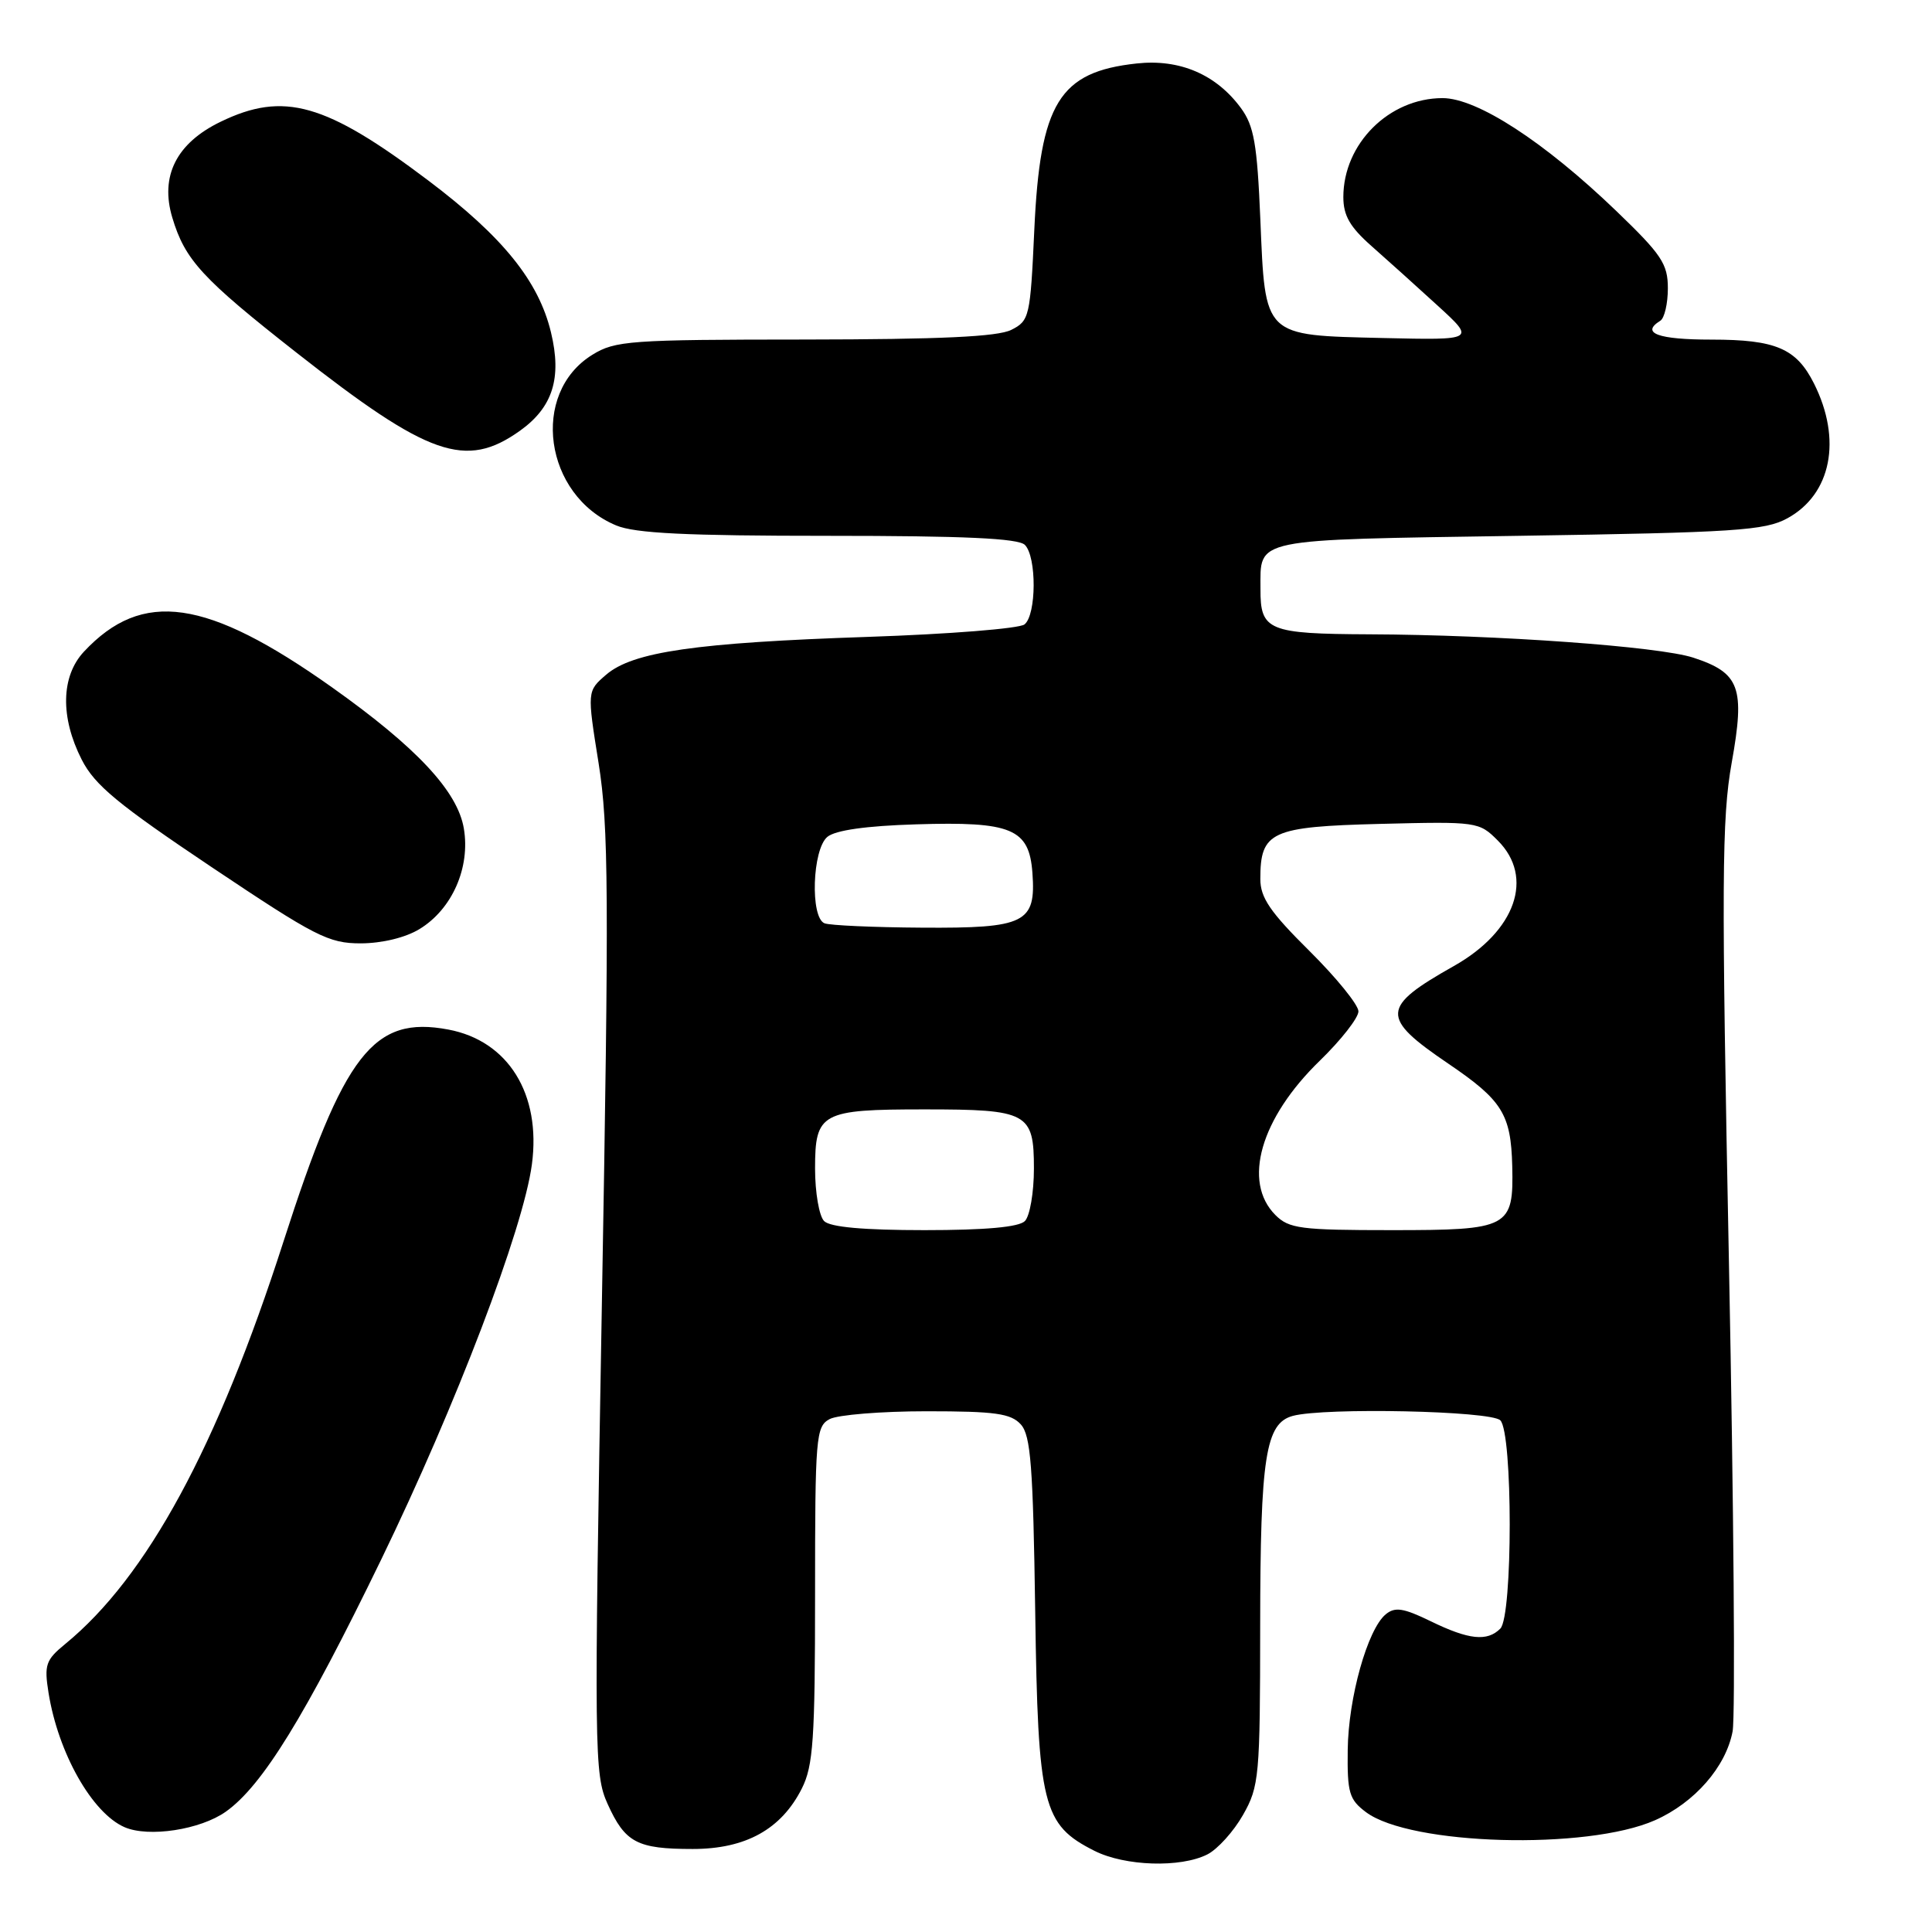 <?xml version="1.0" encoding="UTF-8" standalone="no"?>
<!DOCTYPE svg PUBLIC "-//W3C//DTD SVG 1.1//EN" "http://www.w3.org/Graphics/SVG/1.1/DTD/svg11.dtd" >
<svg xmlns="http://www.w3.org/2000/svg" xmlns:xlink="http://www.w3.org/1999/xlink" version="1.1" viewBox="0 0 256 256">
 <g >
 <path fill="currentColor"
d=" M 159.98 245.72 C 161.34 245.03 163.47 242.67 164.71 240.48 C 166.85 236.70 166.97 235.43 166.98 215.40 C 167.00 192.99 167.69 188.59 171.31 187.61 C 175.56 186.48 197.54 186.94 198.80 188.20 C 200.46 189.86 200.46 214.14 198.80 215.80 C 197.06 217.54 194.64 217.29 189.59 214.83 C 185.95 213.06 184.84 212.89 183.61 213.91 C 181.20 215.91 178.66 224.97 178.58 231.87 C 178.51 237.55 178.77 238.45 181.00 240.12 C 186.87 244.52 210.29 245.18 219.30 241.19 C 224.54 238.87 228.70 234.11 229.58 229.41 C 229.95 227.47 229.73 199.69 229.10 167.69 C 228.09 116.72 228.14 108.45 229.46 101.06 C 231.25 91.09 230.54 89.16 224.36 87.14 C 219.81 85.66 198.46 84.12 181.45 84.05 C 168.04 83.99 166.99 83.56 167.02 78.05 C 167.04 71.25 165.58 71.55 201.21 71.00 C 229.93 70.56 233.87 70.30 236.83 68.68 C 242.66 65.50 244.10 58.25 240.36 50.81 C 238.03 46.17 235.30 45.00 226.78 45.00 C 219.70 45.00 217.35 44.14 220.00 42.50 C 220.55 42.16 221.00 40.23 221.00 38.20 C 221.00 34.97 220.18 33.74 214.16 27.95 C 204.61 18.77 195.72 13.00 191.14 13.00 C 184.05 13.01 178.00 19.05 178.00 26.11 C 178.00 28.57 178.88 30.09 181.75 32.62 C 183.81 34.44 187.75 37.98 190.50 40.50 C 195.50 45.07 195.50 45.07 183.28 44.79 C 167.31 44.41 167.66 44.75 167.00 29.03 C 166.58 19.07 166.16 16.68 164.43 14.32 C 161.15 9.86 156.32 7.79 150.62 8.41 C 140.35 9.52 137.82 13.63 137.05 30.47 C 136.52 41.99 136.41 42.50 134.00 43.71 C 132.19 44.62 124.63 44.97 106.62 44.99 C 83.46 45.00 81.51 45.14 78.49 47.01 C 70.21 52.12 72.10 65.64 81.64 69.62 C 84.14 70.67 90.93 71.00 109.77 71.00 C 127.75 71.00 134.93 71.33 135.80 72.20 C 137.38 73.78 137.34 81.48 135.75 82.74 C 135.06 83.29 125.72 84.03 115.00 84.39 C 92.17 85.16 83.85 86.37 80.32 89.40 C 77.79 91.58 77.79 91.58 79.32 101.14 C 80.65 109.53 80.71 118.38 79.75 172.82 C 78.71 232.36 78.74 235.10 80.51 239.03 C 82.83 244.16 84.41 245.00 91.79 245.00 C 98.82 245.00 103.53 242.38 106.25 236.98 C 107.76 233.98 108.00 230.44 108.00 211.29 C 108.00 190.35 108.11 189.01 109.93 188.04 C 111.00 187.47 116.78 187.00 122.78 187.00 C 131.90 187.00 133.95 187.29 135.27 188.75 C 136.58 190.21 136.89 194.30 137.17 213.50 C 137.54 239.35 138.14 241.77 145.03 245.25 C 149.07 247.28 156.42 247.52 159.98 245.72 Z  M 29.93 240.05 C 34.77 236.61 40.42 227.43 50.51 206.65 C 60.42 186.23 69.34 162.84 70.48 154.28 C 71.72 144.97 67.35 137.91 59.40 136.42 C 49.48 134.55 45.59 139.56 37.56 164.52 C 28.79 191.79 19.46 208.98 8.64 217.84 C 6.06 219.95 5.84 220.60 6.43 224.30 C 7.71 232.29 12.20 240.23 16.50 242.11 C 19.70 243.50 26.55 242.45 29.93 240.05 Z  M 55.58 123.11 C 59.91 120.48 62.34 114.96 61.46 109.77 C 60.63 104.84 55.20 99.03 44.00 91.08 C 27.37 79.29 18.86 78.07 11.11 86.36 C 8.08 89.62 7.97 95.05 10.83 100.66 C 12.55 104.04 15.63 106.58 28.03 114.89 C 41.82 124.12 43.53 125.00 47.81 125.00 C 50.63 124.99 53.73 124.24 55.58 123.11 Z  M 68.88 57.09 C 73.24 53.98 74.47 50.11 73.01 44.05 C 71.38 37.26 66.65 31.39 56.78 23.94 C 43.14 13.65 37.60 12.08 29.24 16.13 C 23.38 18.96 21.18 23.33 22.83 28.83 C 24.51 34.45 26.78 36.91 39.29 46.73 C 56.79 60.47 61.71 62.19 68.88 57.09 Z  M 109.20 161.80 C 108.54 161.14 108.00 158.01 108.00 154.84 C 108.00 147.43 108.80 147.00 122.50 147.00 C 136.20 147.00 137.00 147.43 137.00 154.84 C 137.00 158.01 136.46 161.14 135.80 161.80 C 135.00 162.60 130.58 163.00 122.50 163.00 C 114.42 163.00 110.00 162.60 109.20 161.80 Z  M 169.00 161.00 C 164.60 156.60 167.02 148.17 174.89 140.54 C 177.70 137.81 180.00 134.87 180.00 134.01 C 180.00 133.15 177.07 129.54 173.50 126.00 C 168.29 120.84 167.00 118.94 167.00 116.47 C 167.00 110.18 168.40 109.54 182.88 109.17 C 195.72 108.85 195.98 108.88 198.47 111.38 C 203.33 116.24 200.84 123.38 192.65 128.00 C 182.95 133.47 182.88 134.81 191.91 140.94 C 199.06 145.79 200.21 147.64 200.38 154.51 C 200.57 162.70 200.00 163.00 184.38 163.00 C 172.33 163.00 170.80 162.80 169.00 161.00 Z  M 109.25 122.34 C 107.34 121.57 107.63 112.55 109.63 110.89 C 110.69 110.01 114.76 109.43 121.38 109.23 C 134.06 108.83 136.37 109.80 136.80 115.65 C 137.29 122.31 135.88 123.01 122.18 122.92 C 115.76 122.88 109.94 122.62 109.25 122.34 Z "/>
</g>
</svg>